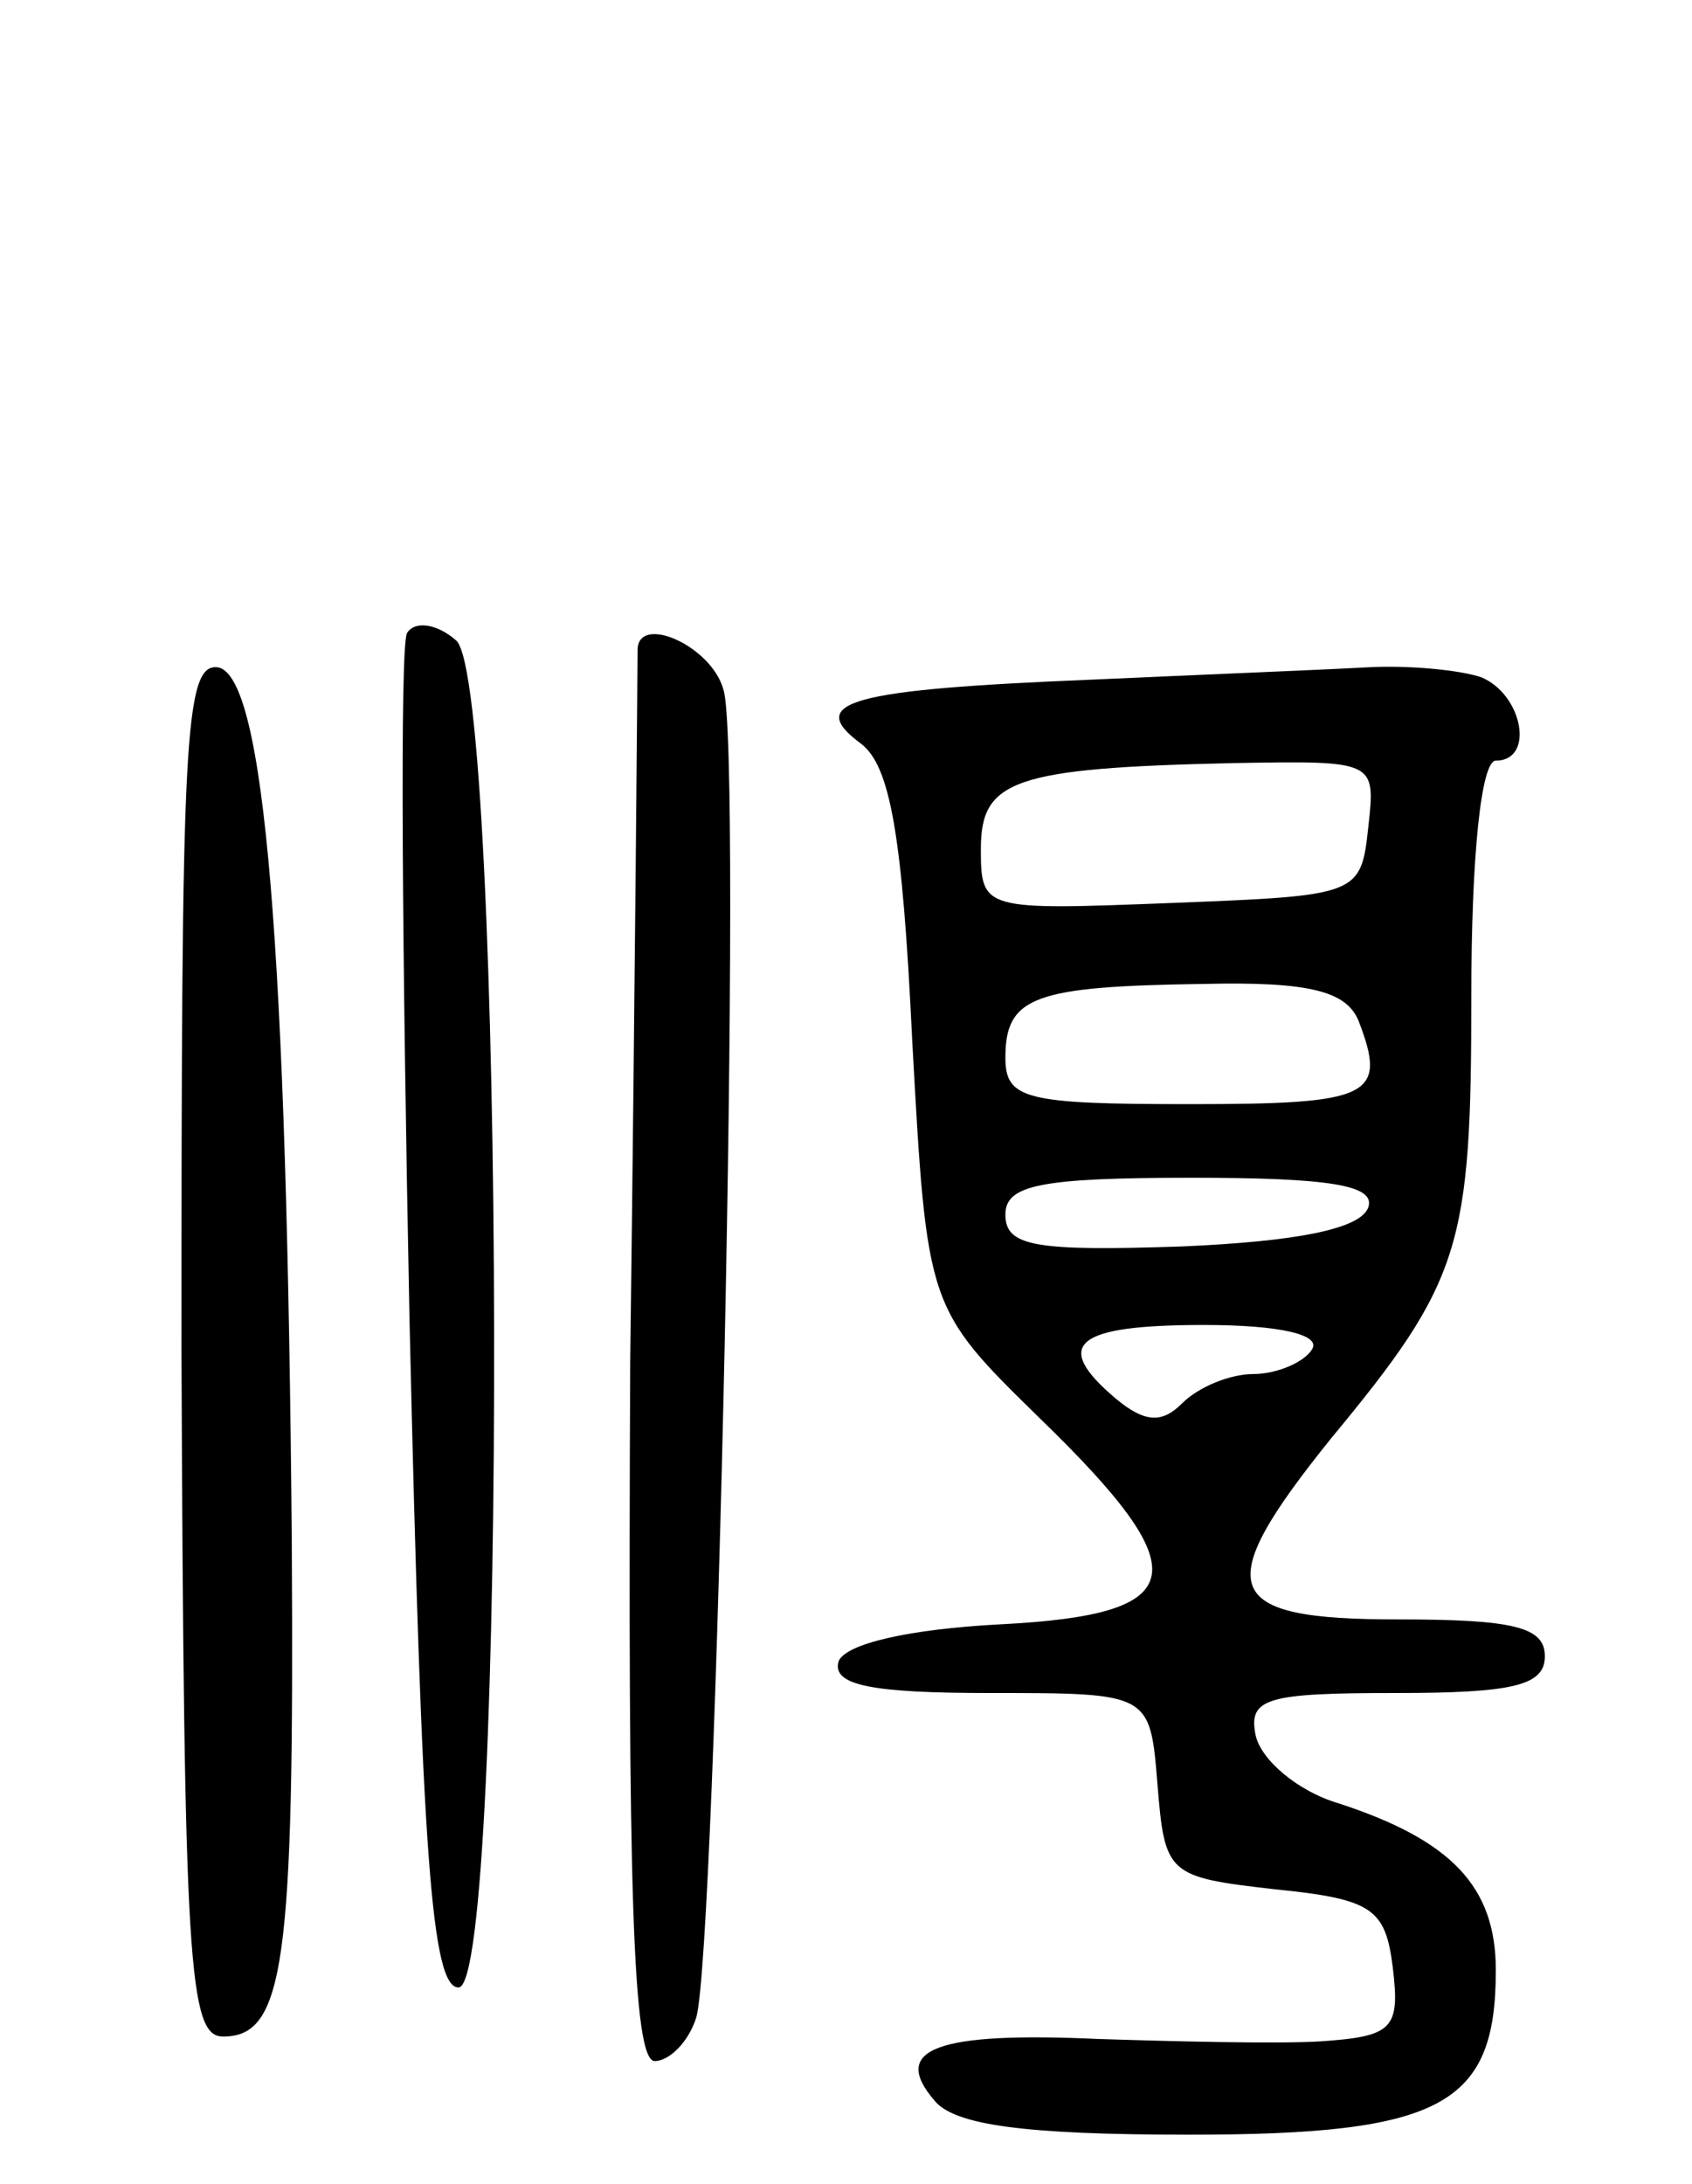 <svg version="1.0" xmlns="http://www.w3.org/2000/svg"
 width="69pt" height="89pt" viewBox="0 0 69 89"
 preserveAspectRatio="xMidYMid meet">
<g transform="translate(0,89) scale(0.1,-0.1)"
fill="#000000" stroke="none">
<path d="M166 632 c-3 -5 -2 -131 1 -280 5 -218 9 -272 20 -272 20 0 19 532
-1 549 -8 7 -17 8 -20 3z"/>
<path d="M260 625 c0 -3 -1 -134 -3 -290 -1 -214 1 -285 10 -285 6 0 14 8 17
18 8 29 19 518 11 541 -5 18 -35 31 -35 16z"/>
<path d="M74 340 c1 -252 3 -280 17 -280 25 0 29 30 28 200 -2 244 -11 354
-30 358 -14 2 -15 -29 -15 -278z"/>
<path d="M445 613 c-98 -4 -117 -9 -94 -26 12 -9 17 -37 21 -121 6 -109 6
-109 52 -154 65 -63 62 -80 -16 -84 -38 -2 -63 -8 -66 -15 -3 -10 14 -13 62
-13 65 0 65 0 68 -37 3 -37 4 -38 48 -43 40 -4 45 -8 48 -32 3 -25 0 -28 -30
-30 -18 -1 -59 0 -90 1 -66 3 -85 -4 -67 -25 8 -10 36 -14 104 -14 103 0 125
12 125 67 0 34 -18 53 -64 68 -17 5 -32 18 -34 28 -3 15 5 17 57 17 48 0 61 3
61 15 0 12 -13 15 -60 15 -72 0 -77 12 -27 74 53 64 57 78 57 180 0 57 4 96
10 96 16 0 11 27 -6 34 -9 3 -30 5 -47 4 -18 -1 -68 -3 -112 -5z m113 -60 c-3
-28 -4 -28 -80 -31 -77 -3 -78 -3 -78 22 0 28 13 33 103 35 58 1 58 1 55 -26z
m-4 -79 c12 -31 5 -34 -69 -34 -67 0 -75 2 -75 19 0 25 12 29 81 30 43 1 58
-3 63 -15z m4 -76 c-3 -9 -30 -14 -76 -16 -60 -2 -72 0 -72 13 0 12 14 15 76
15 56 0 75 -3 72 -12z m-23 -58 c-3 -5 -14 -10 -24 -10 -9 0 -22 -5 -29 -12
-8 -8 -15 -8 -27 2 -26 22 -17 30 36 30 31 0 48 -4 44 -10z"/>
</g>
</svg>
